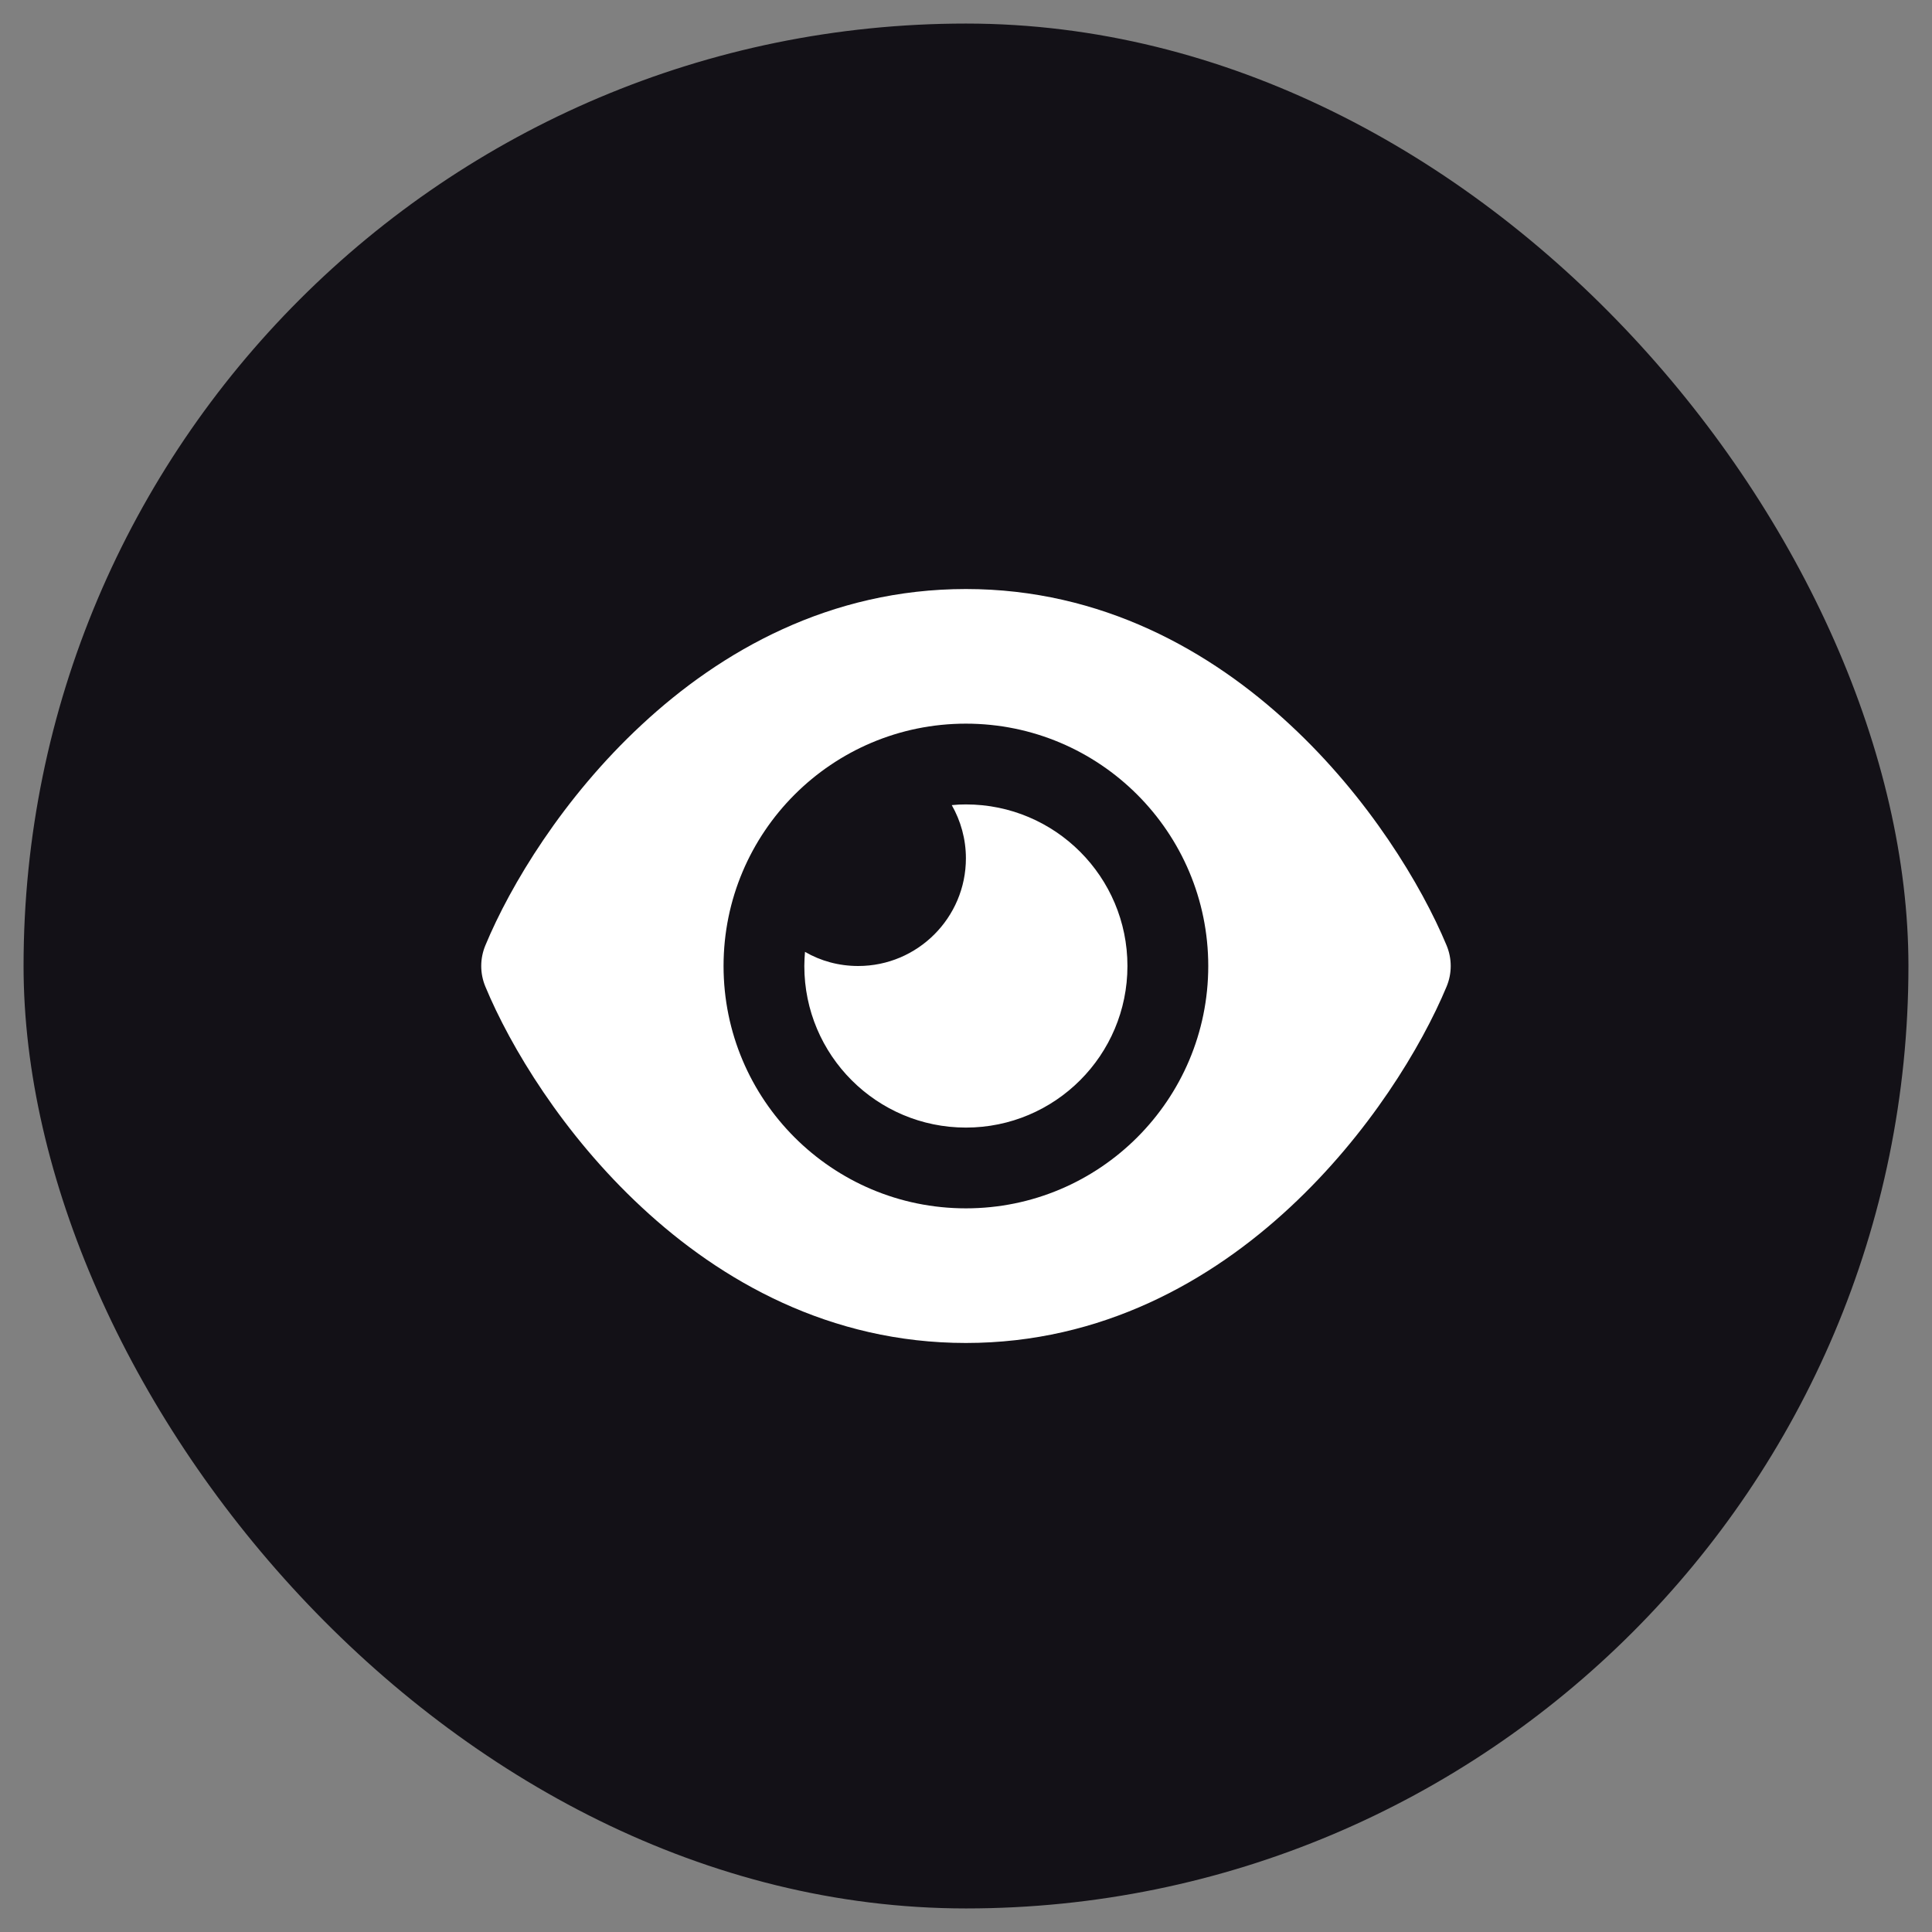 <svg width="41" height="41" viewBox="0 0 41 41" fill="none" xmlns="http://www.w3.org/2000/svg">
<rect x="0" y="0" width="41" height="41" fill="#808080" stroke="none"/>
<rect x="0.5" y="0.5" width="40" height="40" rx="20" fill="#131117"/>
<path d="M20.498 12.5C17.612 12.5 15.301 13.814 13.619 15.379C11.948 16.929 10.83 18.786 10.301 20.061C10.183 20.343 10.183 20.657 10.301 20.939C10.83 22.214 11.948 24.071 13.619 25.621C15.301 27.186 17.612 28.5 20.498 28.5C23.383 28.5 25.694 27.186 27.376 25.621C29.048 24.068 30.166 22.214 30.698 20.939C30.816 20.657 30.816 20.343 30.698 20.061C30.166 18.786 29.048 16.929 27.376 15.379C25.694 13.814 23.383 12.5 20.498 12.5ZM25.641 20.5C25.641 23.339 23.337 25.643 20.498 25.643C17.658 25.643 15.355 23.339 15.355 20.5C15.355 17.661 17.658 15.357 20.498 15.357C23.337 15.357 25.641 17.661 25.641 20.5ZM20.498 18.214C20.498 19.475 19.473 20.5 18.212 20.5C17.801 20.5 17.416 20.393 17.083 20.2C17.076 20.3 17.069 20.396 17.069 20.5C17.069 22.393 18.605 23.929 20.498 23.929C22.391 23.929 23.926 22.393 23.926 20.5C23.926 18.607 22.391 17.071 20.498 17.071C20.398 17.071 20.298 17.075 20.198 17.086C20.387 17.418 20.498 17.804 20.498 18.214Z" fill="white"/>
</svg>
